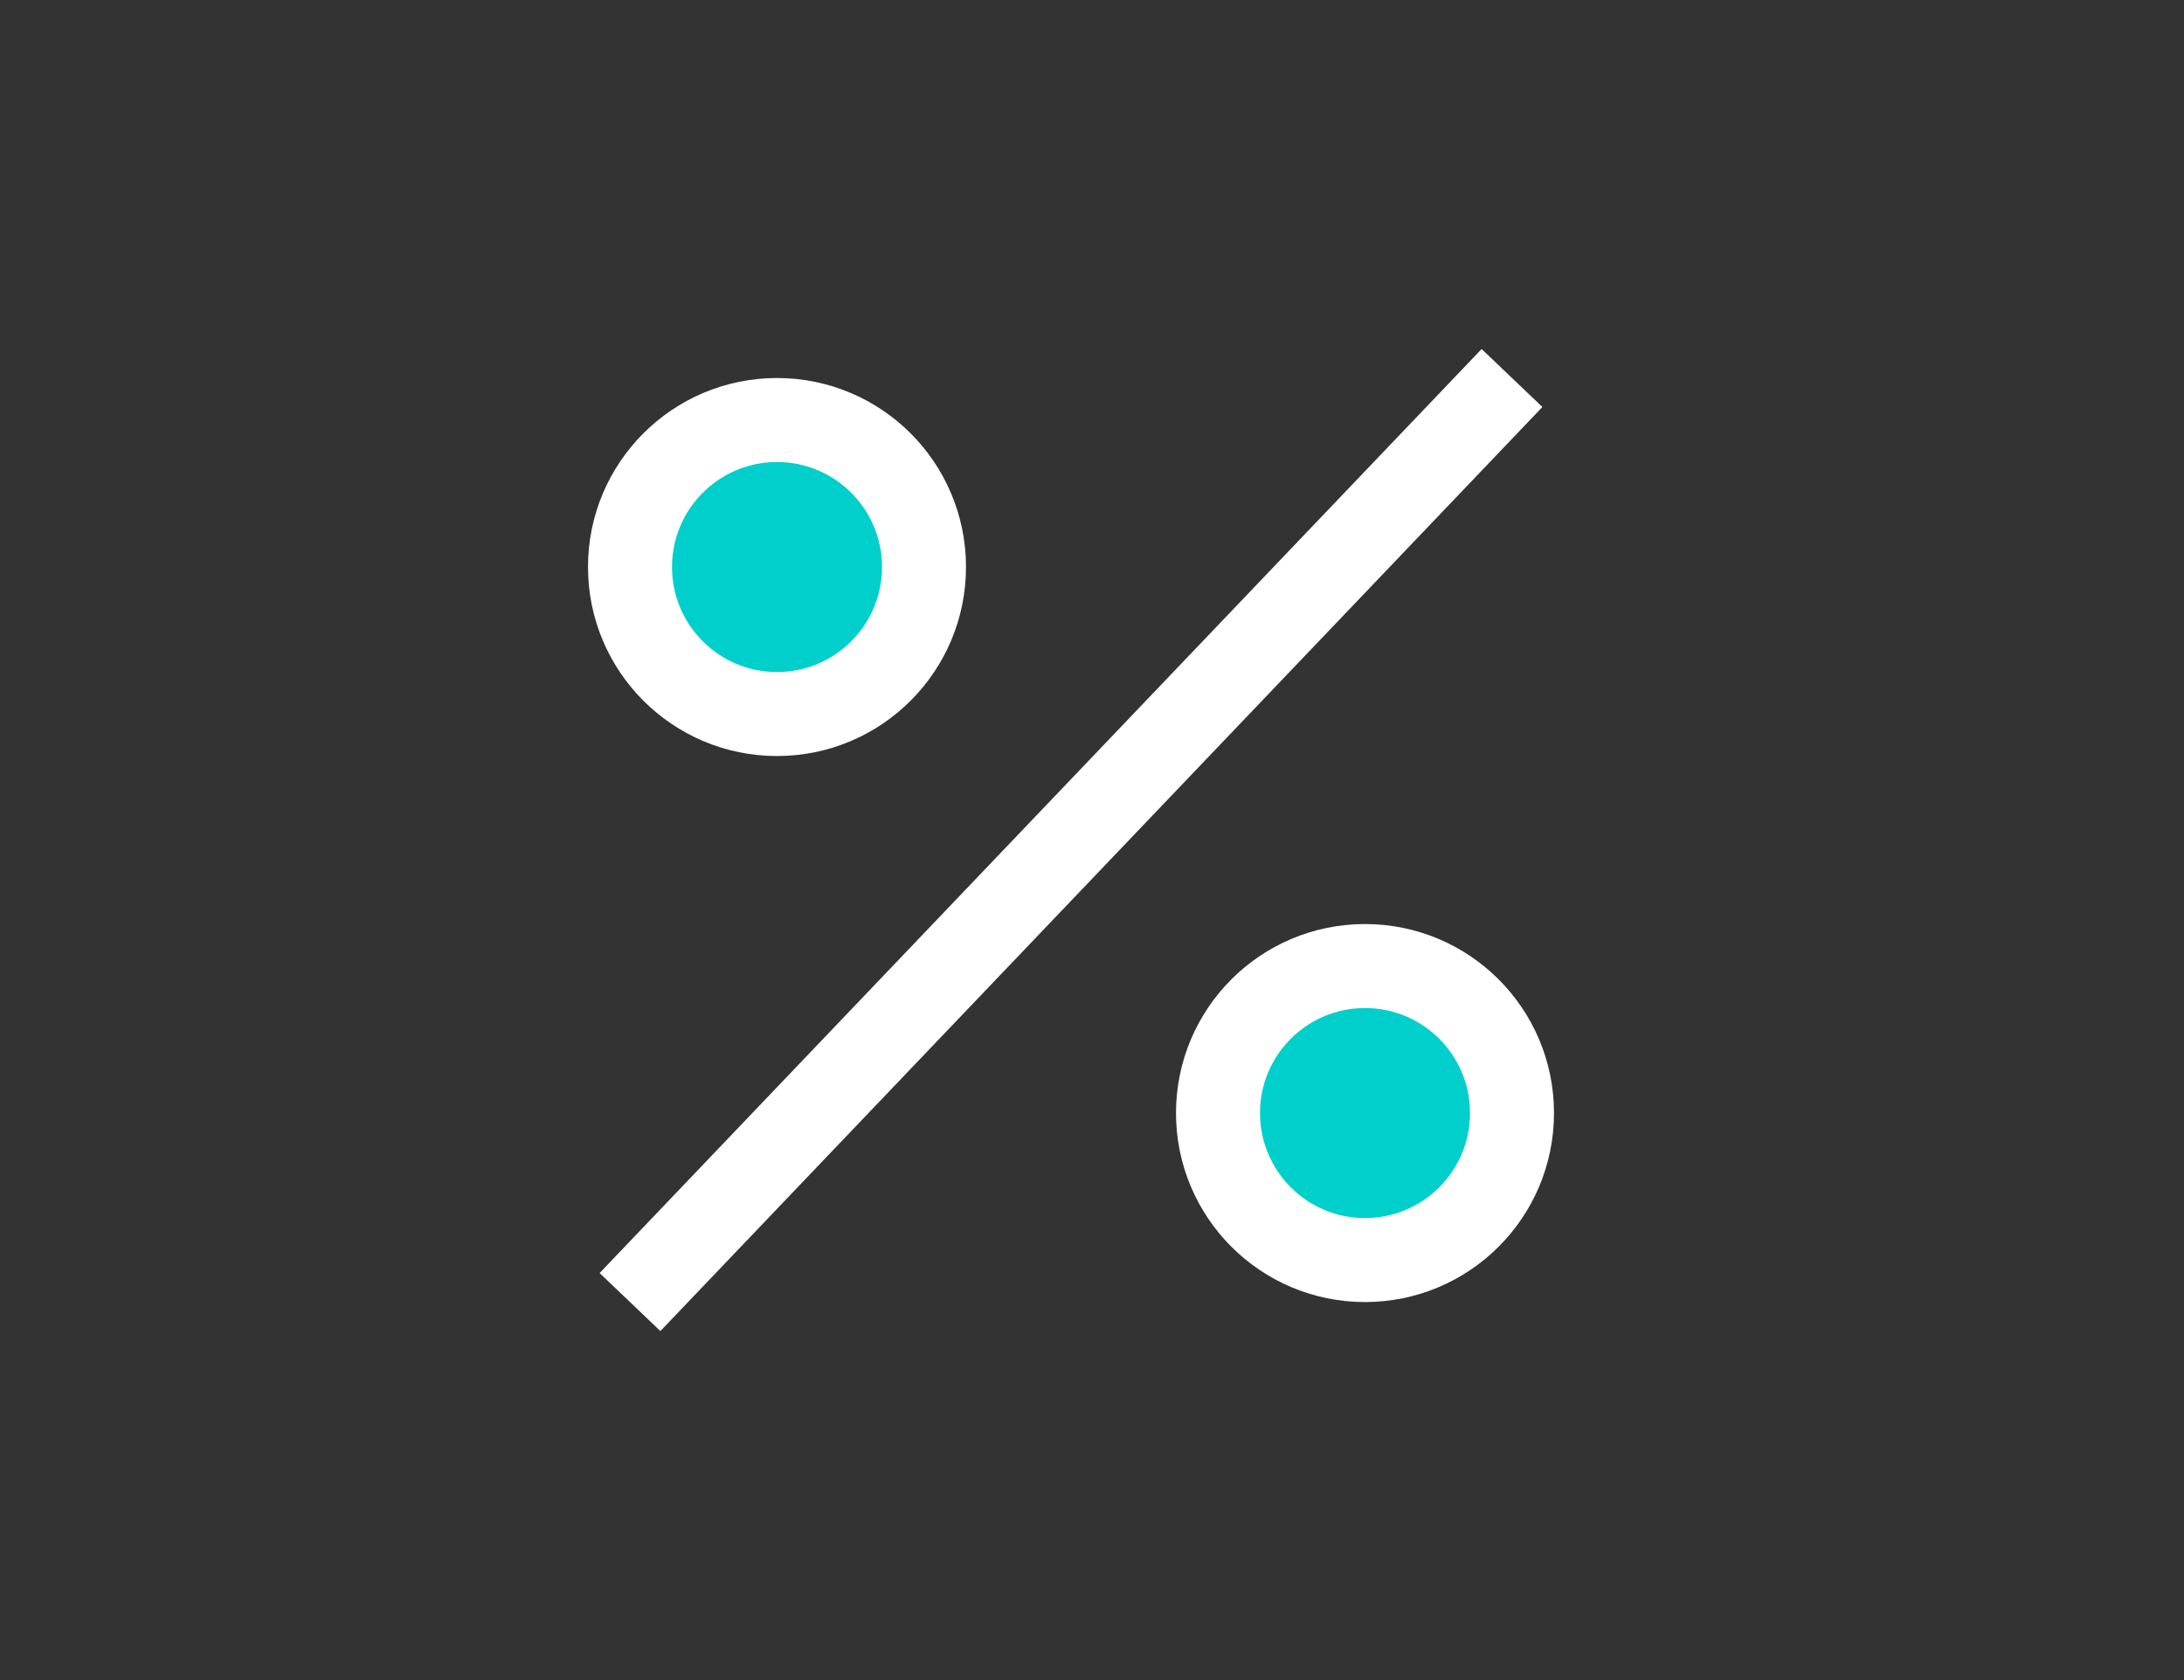 <svg width="52" height="40" viewBox="0 0 52 40" fill="none" xmlns="http://www.w3.org/2000/svg">
<rect x="0" y="0" width="52" height="40" fill="#333333" stroke="none"/>
<circle cx="18.5" cy="13.5" r="3.5" fill="#00CFCC" stroke="white" stroke-width="2"/>
<circle cx="32.5" cy="26.5" r="3.5" fill="#00CFCC" stroke="white" stroke-width="2"/>
<path d="M36 9L15 31" stroke="white" stroke-width="2"/>
</svg>
